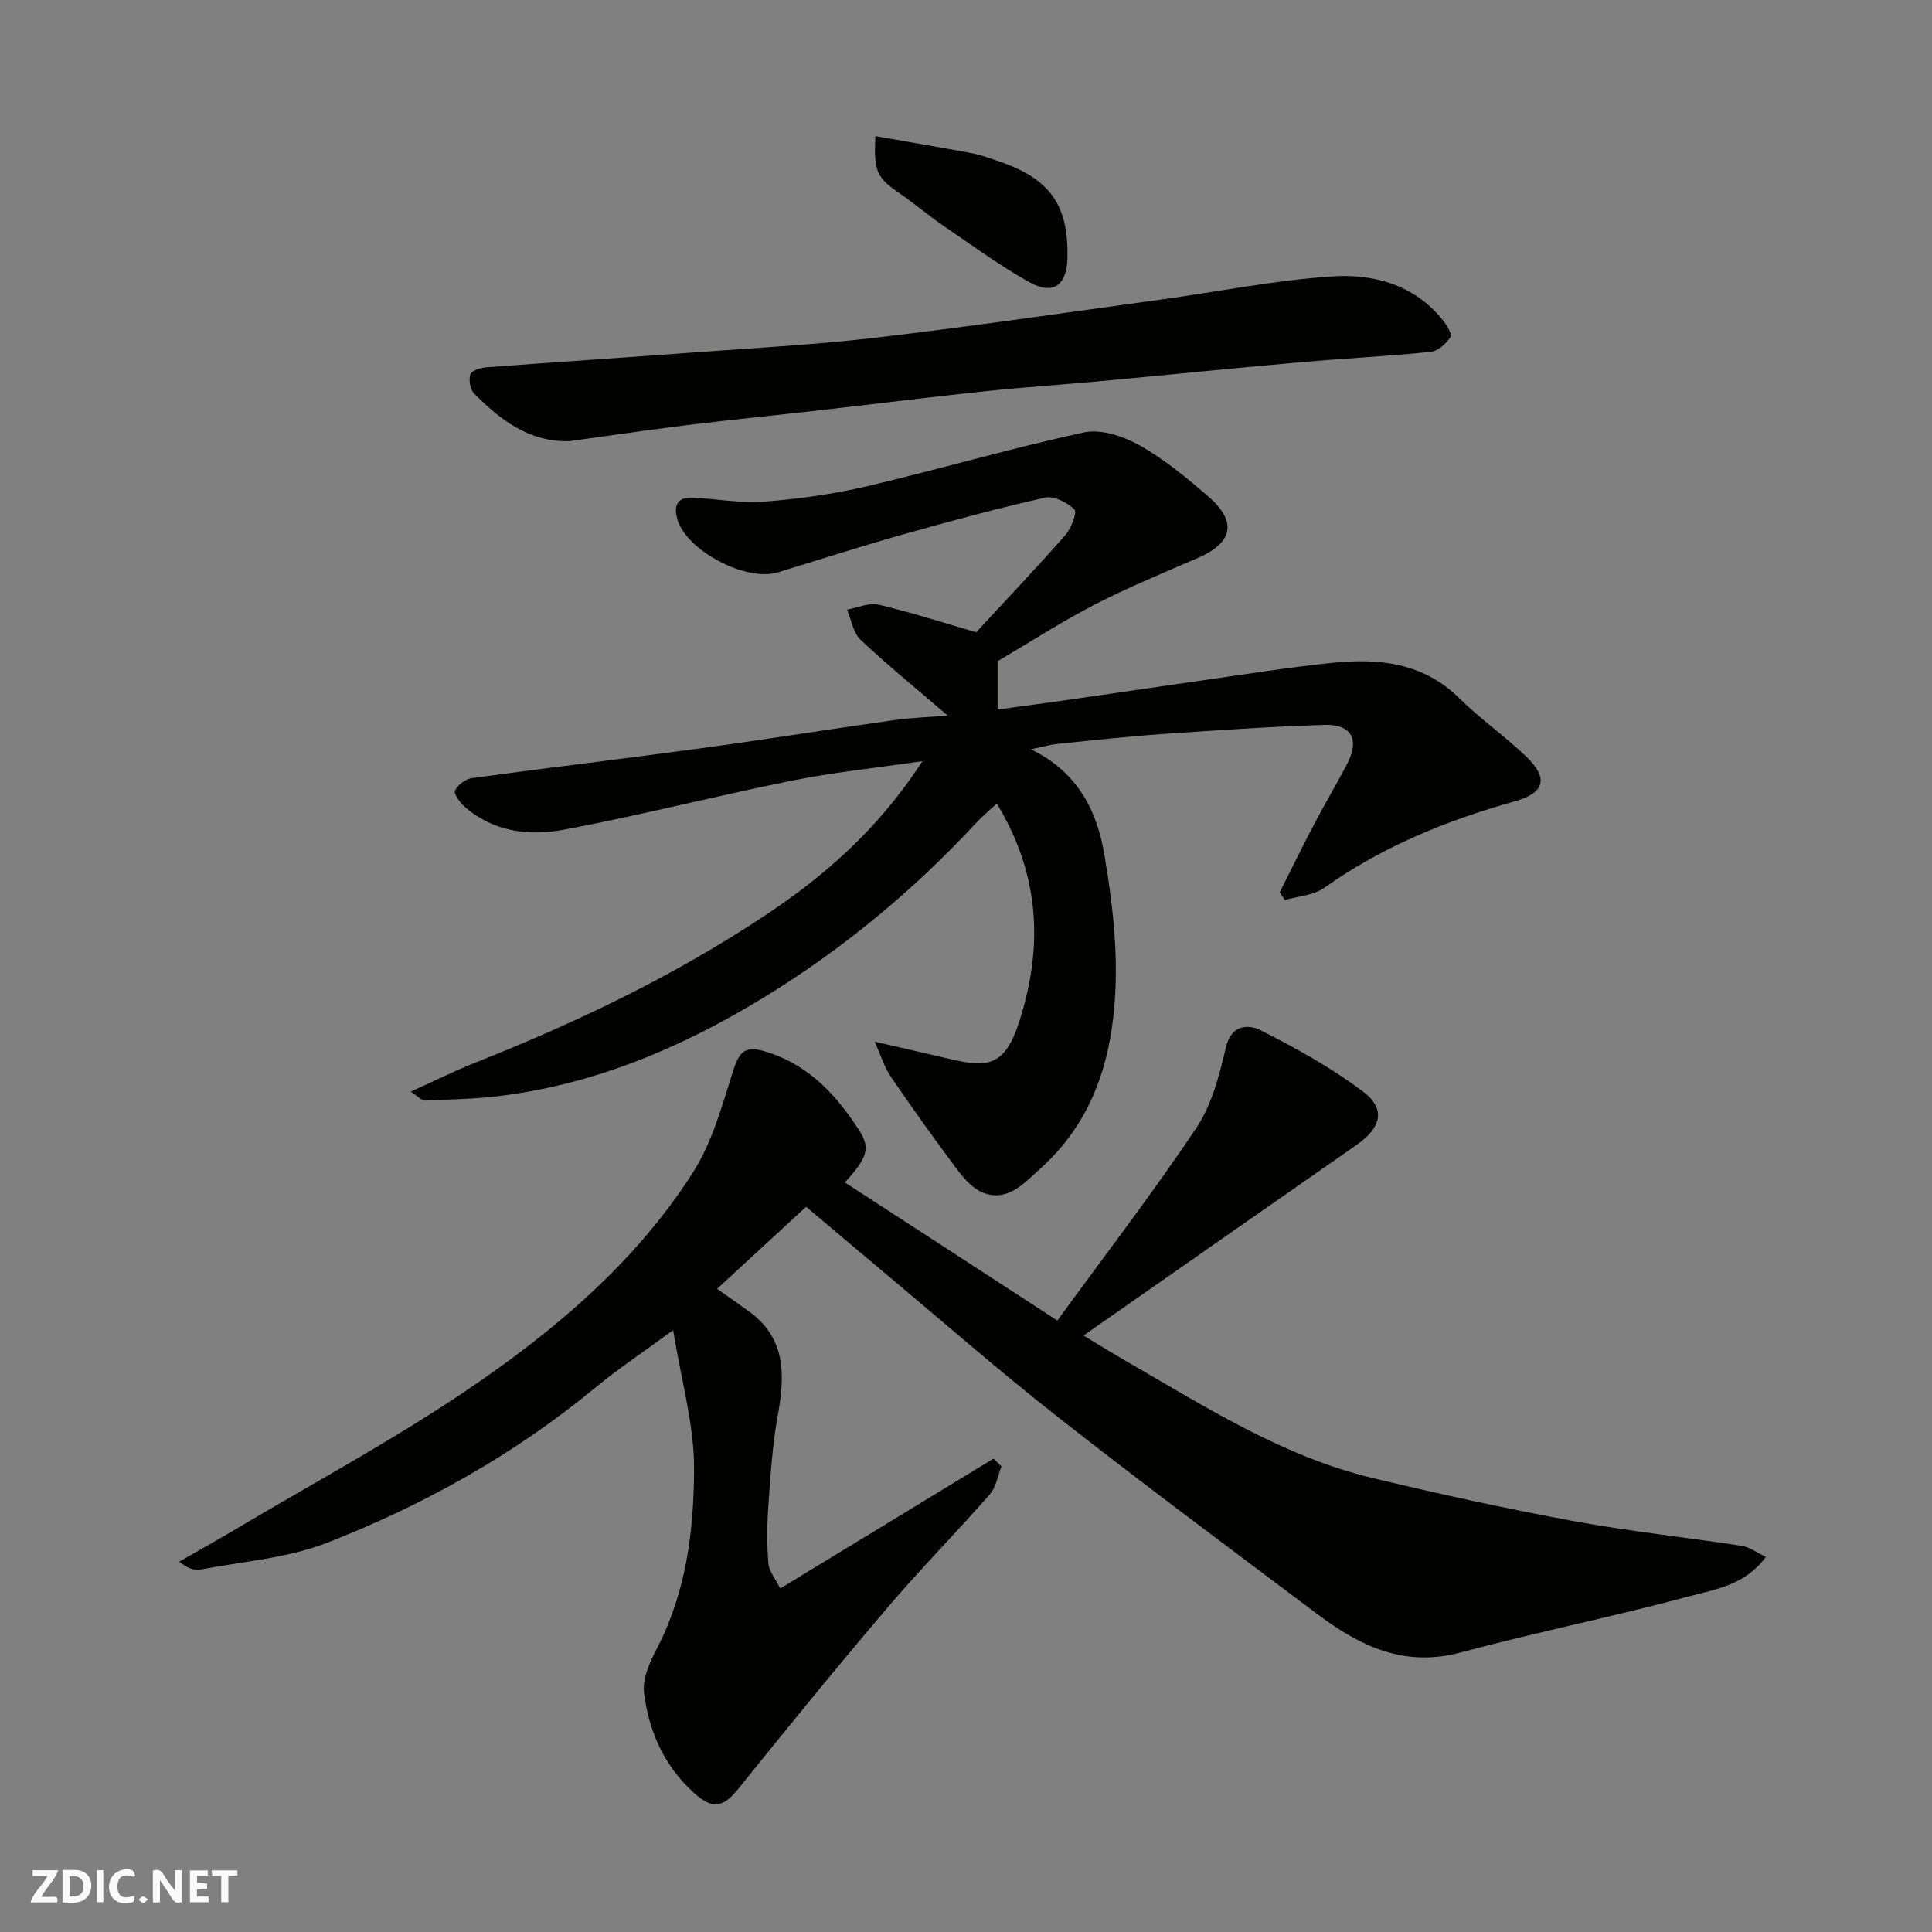 <svg enable-background="new 0 0 400 400" viewBox="0 0 400 400" xmlns="http://www.w3.org/2000/svg"><rect x="0" y="0" width="400" height="400" fill="#808080" stroke="none"/><g fill="#fafafb"><path d="m37.59 393.81c-.92.31-1.52.05-2-.78-.7-1.2-1.52-2.34-2.47-3.78v4.59c-.55.03-.95.05-1.41.07-.03-.37-.06-.64-.06-.91 0-1.91 0-3.81 0-5.7 1.13-.41 1.77-.03 2.29.91.62 1.11 1.38 2.14 2.31 3.19v-4.2h1.35v6.61z"/><path d="m12.94 393.88v-6.75c1.9.19 3.93-.54 5.37 1.29.8 1.01.78 2.88.03 3.97-1.37 1.97-3.4 1.51-5.4 1.49m1.45-1.22c2.04.12 2.92-.58 2.89-2.21-.03-1.51-.98-2.19-2.89-2z"/><path d="m11.81 393.87h-5.49c.68-2.18 2.47-3.48 3.51-5.45h-3.08v-1.21h5.29c-.71 2.13-2.44 3.48-3.47 5.51.86 0 1.63.04 2.39-.01.79-.05 1.14.21.85 1.16"/><path d="m39.33 393.86v-6.61h3.7v1.07h-2.22v1.52c.68.04 1.34.09 2.07.13v1.07c-.72.05-1.38.09-2.1.14v1.48h2.4v1.19h-3.85z"/><path d="m27.71 388.56c-1.15-.3-2.46-.61-3.1.64-.37.73-.41 1.93-.06 2.67.63 1.35 1.99.93 3.17.68.35.94-.01 1.32-.93 1.46-1.62.25-3.05-.27-3.76-1.48-.73-1.24-.6-3.03.31-4.17.88-1.11 2.71-1.7 4-1.16.32.13.44.74.65 1.12-.1.08-.19.16-.28.24"/><path d="m49.15 387.24v1.07c-.59.02-1.17.05-1.87.08v5.44h-1.48v-5.44h-1.85c-.05-.4-.08-.73-.13-1.15z"/><path d="m20.06 387.21h1.33v6.62h-1.33z"/><path d="m30.68 393.25c-.49.38-.8.79-1.05.76-.32-.05-.6-.45-.9-.7.26-.24.51-.64.8-.67.29-.04.62.3 1.15.61"/></g><path d="m218.91 273.41c9.98-13.7 19.85-26.53 28.83-39.97 3.21-4.81 4.75-10.95 6.1-16.7 1.13-4.8 4.87-4.58 7.07-3.48 7.37 3.71 14.69 7.78 21.27 12.72 4.82 3.61 3.81 7.5-1.31 11.06-18.62 12.95-37.19 25.96-56.54 39.47 3.51 2.11 6.34 3.87 9.22 5.53 16.24 9.36 32.13 19.54 50.64 23.97 13.76 3.3 27.61 6.33 41.52 8.9 11.56 2.13 23.28 3.36 34.9 5.14 1.59.24 3.05 1.36 5 2.28-4.31 5.89-10.48 6.71-15.89 8.17-15.71 4.22-31.69 7.45-47.41 11.65-11.65 3.11-20.85-1.41-29.59-7.98-17.91-13.45-35.89-26.82-53.51-40.64-12.53-9.83-24.52-20.34-36.74-30.56-5.15-4.31-10.27-8.66-15.57-13.12-6.13 5.65-12.16 11.2-18.43 16.98 2.5 1.77 4.45 3.16 6.41 4.55 7.92 5.59 7.66 13.32 6.14 21.72-1.14 6.27-1.51 12.7-1.97 19.08-.27 3.83-.26 7.71.04 11.53.12 1.55 1.38 3.01 2.44 5.17 15.17-9.24 29.67-18.06 44.16-26.88.55.53 1.11 1.06 1.66 1.59-.78 1.95-1.1 4.3-2.41 5.79-6.97 7.95-14.41 15.49-21.26 23.54-10.42 12.24-20.58 24.71-30.66 37.24-3.35 4.17-5.48 4.57-9.5.9-6.1-5.56-9.22-12.73-10.18-20.62-.36-2.94 1.23-6.39 2.7-9.22 6.07-11.68 7.62-24.43 7.66-37.11.03-9.07-2.63-18.15-4.33-28.72-6.4 4.7-11.4 8.01-15.99 11.81-16.77 13.86-35.55 24.37-55.68 32.22-8.21 3.2-17.43 3.86-26.21 5.54-1.3.25-2.74-.3-4.37-1.64 4.01-2.31 8.06-4.57 12.03-6.93 15.84-9.42 32.13-18.17 47.37-28.48 18.18-12.29 35.04-26.49 47-45.25 4-6.28 6.01-13.93 8.33-21.14 1.22-3.8 2.45-5.07 6.59-3.82 8.97 2.71 14.74 8.99 19.51 16.44 2.32 3.62 1.55 5.66-3.03 10.67 14.53 9.42 28.96 18.82 43.99 28.6z" fill="#010100"/><path d="m190.97 157.59c-10.01 1.46-18.62 2.34-27.08 4.05-15.79 3.18-31.42 7.19-47.25 10.16-7.17 1.34-14.54.42-20.48-4.81-.96-.85-2.28-2.68-1.96-3.31.59-1.18 2.19-2.4 3.51-2.58 15.73-2.15 31.5-4.01 47.23-6.15 13.44-1.83 26.84-3.98 40.27-5.87 3.64-.51 7.34-.62 11.01-.92-6.25-5.37-12.34-10.33-18.04-15.69-1.54-1.45-1.91-4.13-2.81-6.24 2.19-.39 4.54-1.51 6.52-1.04 6.71 1.57 13.29 3.7 20.22 5.71 5.77-6.24 12.25-13.07 18.46-20.12 1.21-1.38 2.47-4.71 1.89-5.28-1.48-1.45-4.23-2.89-6.05-2.48-9.99 2.25-19.88 4.93-29.74 7.71-8.6 2.42-17.11 5.19-25.67 7.78-6.5 1.97-18.72-4.4-20.72-10.87-.81-2.64-.3-4.78 3.11-4.61 4.93.24 9.91 1.2 14.78.83 7.15-.55 14.33-1.55 21.3-3.18 15.04-3.52 29.88-7.9 44.97-11.15 3.52-.76 8.15.8 11.49 2.67 5.09 2.85 9.7 6.68 14.15 10.51 6.13 5.27 5.25 9.62-2.09 12.81-7.18 3.13-14.44 6.09-21.39 9.68s-13.54 7.86-20.06 11.7v10c4.8-.66 9.77-1.31 14.73-2.02 8.9-1.27 17.78-2.61 26.68-3.87 9.23-1.31 18.44-2.79 27.71-3.76 9.71-1.02 18.98-.12 26.54 7.37 4.31 4.27 9.36 7.78 13.75 11.98 4.7 4.49 3.95 7.55-2.4 9.33-14.08 3.94-27.4 9.37-39.41 17.91-2.2 1.56-5.4 1.71-8.14 2.51-.35-.54-.69-1.08-1.04-1.63 2.37-4.7 4.67-9.42 7.12-14.08 2.2-4.19 4.64-8.27 6.83-12.47 2.65-5.1.93-8.28-4.82-8.09-11.21.37-22.4 1.13-33.59 1.91-7.21.5-14.39 1.3-21.58 2.03-1.43.14-2.83.56-5.51 1.11 9.88 4.74 13.75 12.98 15.23 21.77 1.99 11.78 3.32 23.66 1.57 35.86-1.7 11.82-6.31 21.61-15.06 29.41-3.22 2.87-6.65 6.83-11.77 4.7-2.12-.88-3.91-3-5.36-4.93-4.69-6.26-9.23-12.64-13.64-19.1-1.26-1.84-1.9-4.09-3.28-7.17 5.86 1.35 10.27 2.32 14.65 3.37 8.37 2 12.16 2.25 15.32-7.66 4.89-15.33 4.29-30.22-4.69-45.01-1.59 1.47-2.94 2.57-4.11 3.83-13.17 14.21-27.93 26.46-44.51 36.54-16.9 10.28-34.79 17.8-54.56 20.2-5.07.61-10.2.69-15.31.92-.52.02-1.07-.66-2.84-1.85 4.97-2.25 9.07-4.31 13.33-5.99 20.68-8.2 40.68-17.73 59.28-30 12.72-8.35 24.08-18.15 33.31-32.43z" fill="#010100"/><path d="m117.9 91.34c-8.4.23-14.3-4.43-19.73-9.84-.83-.83-1.16-2.82-.79-3.98.24-.77 2.1-1.38 3.28-1.47 14.29-1.08 28.6-2.01 42.89-3.07 12.64-.94 25.32-1.6 37.89-3.08 19.66-2.31 39.25-5.18 58.87-7.87 11.83-1.62 23.59-4.01 35.47-4.8 8.56-.57 16.98 1.67 22.88 8.98.84 1.04 2.05 3 1.65 3.59-.9 1.37-2.6 2.9-4.11 3.05-9.01.92-18.06 1.36-27.08 2.16-13.74 1.22-27.47 2.62-41.21 3.9-8.03.74-16.08 1.26-24.09 2.11-11.24 1.19-22.46 2.6-33.7 3.88-9.29 1.06-18.6 1.98-27.88 3.12-8.13 1-16.23 2.21-24.34 3.32z" fill="#010100"/><path d="m181.24 28.18c6.8 1.2 13.45 2.31 20.07 3.56 1.91.36 3.76 1.07 5.6 1.7 10.55 3.61 14.39 9.11 14.08 20.15-.15 5.49-2.96 7.57-7.82 4.86-6.25-3.48-12.05-7.76-17.98-11.8-2.97-2.03-5.71-4.39-8.67-6.43-5.01-3.45-5.64-4.55-5.28-12.04z" fill="#010100"/></svg>
